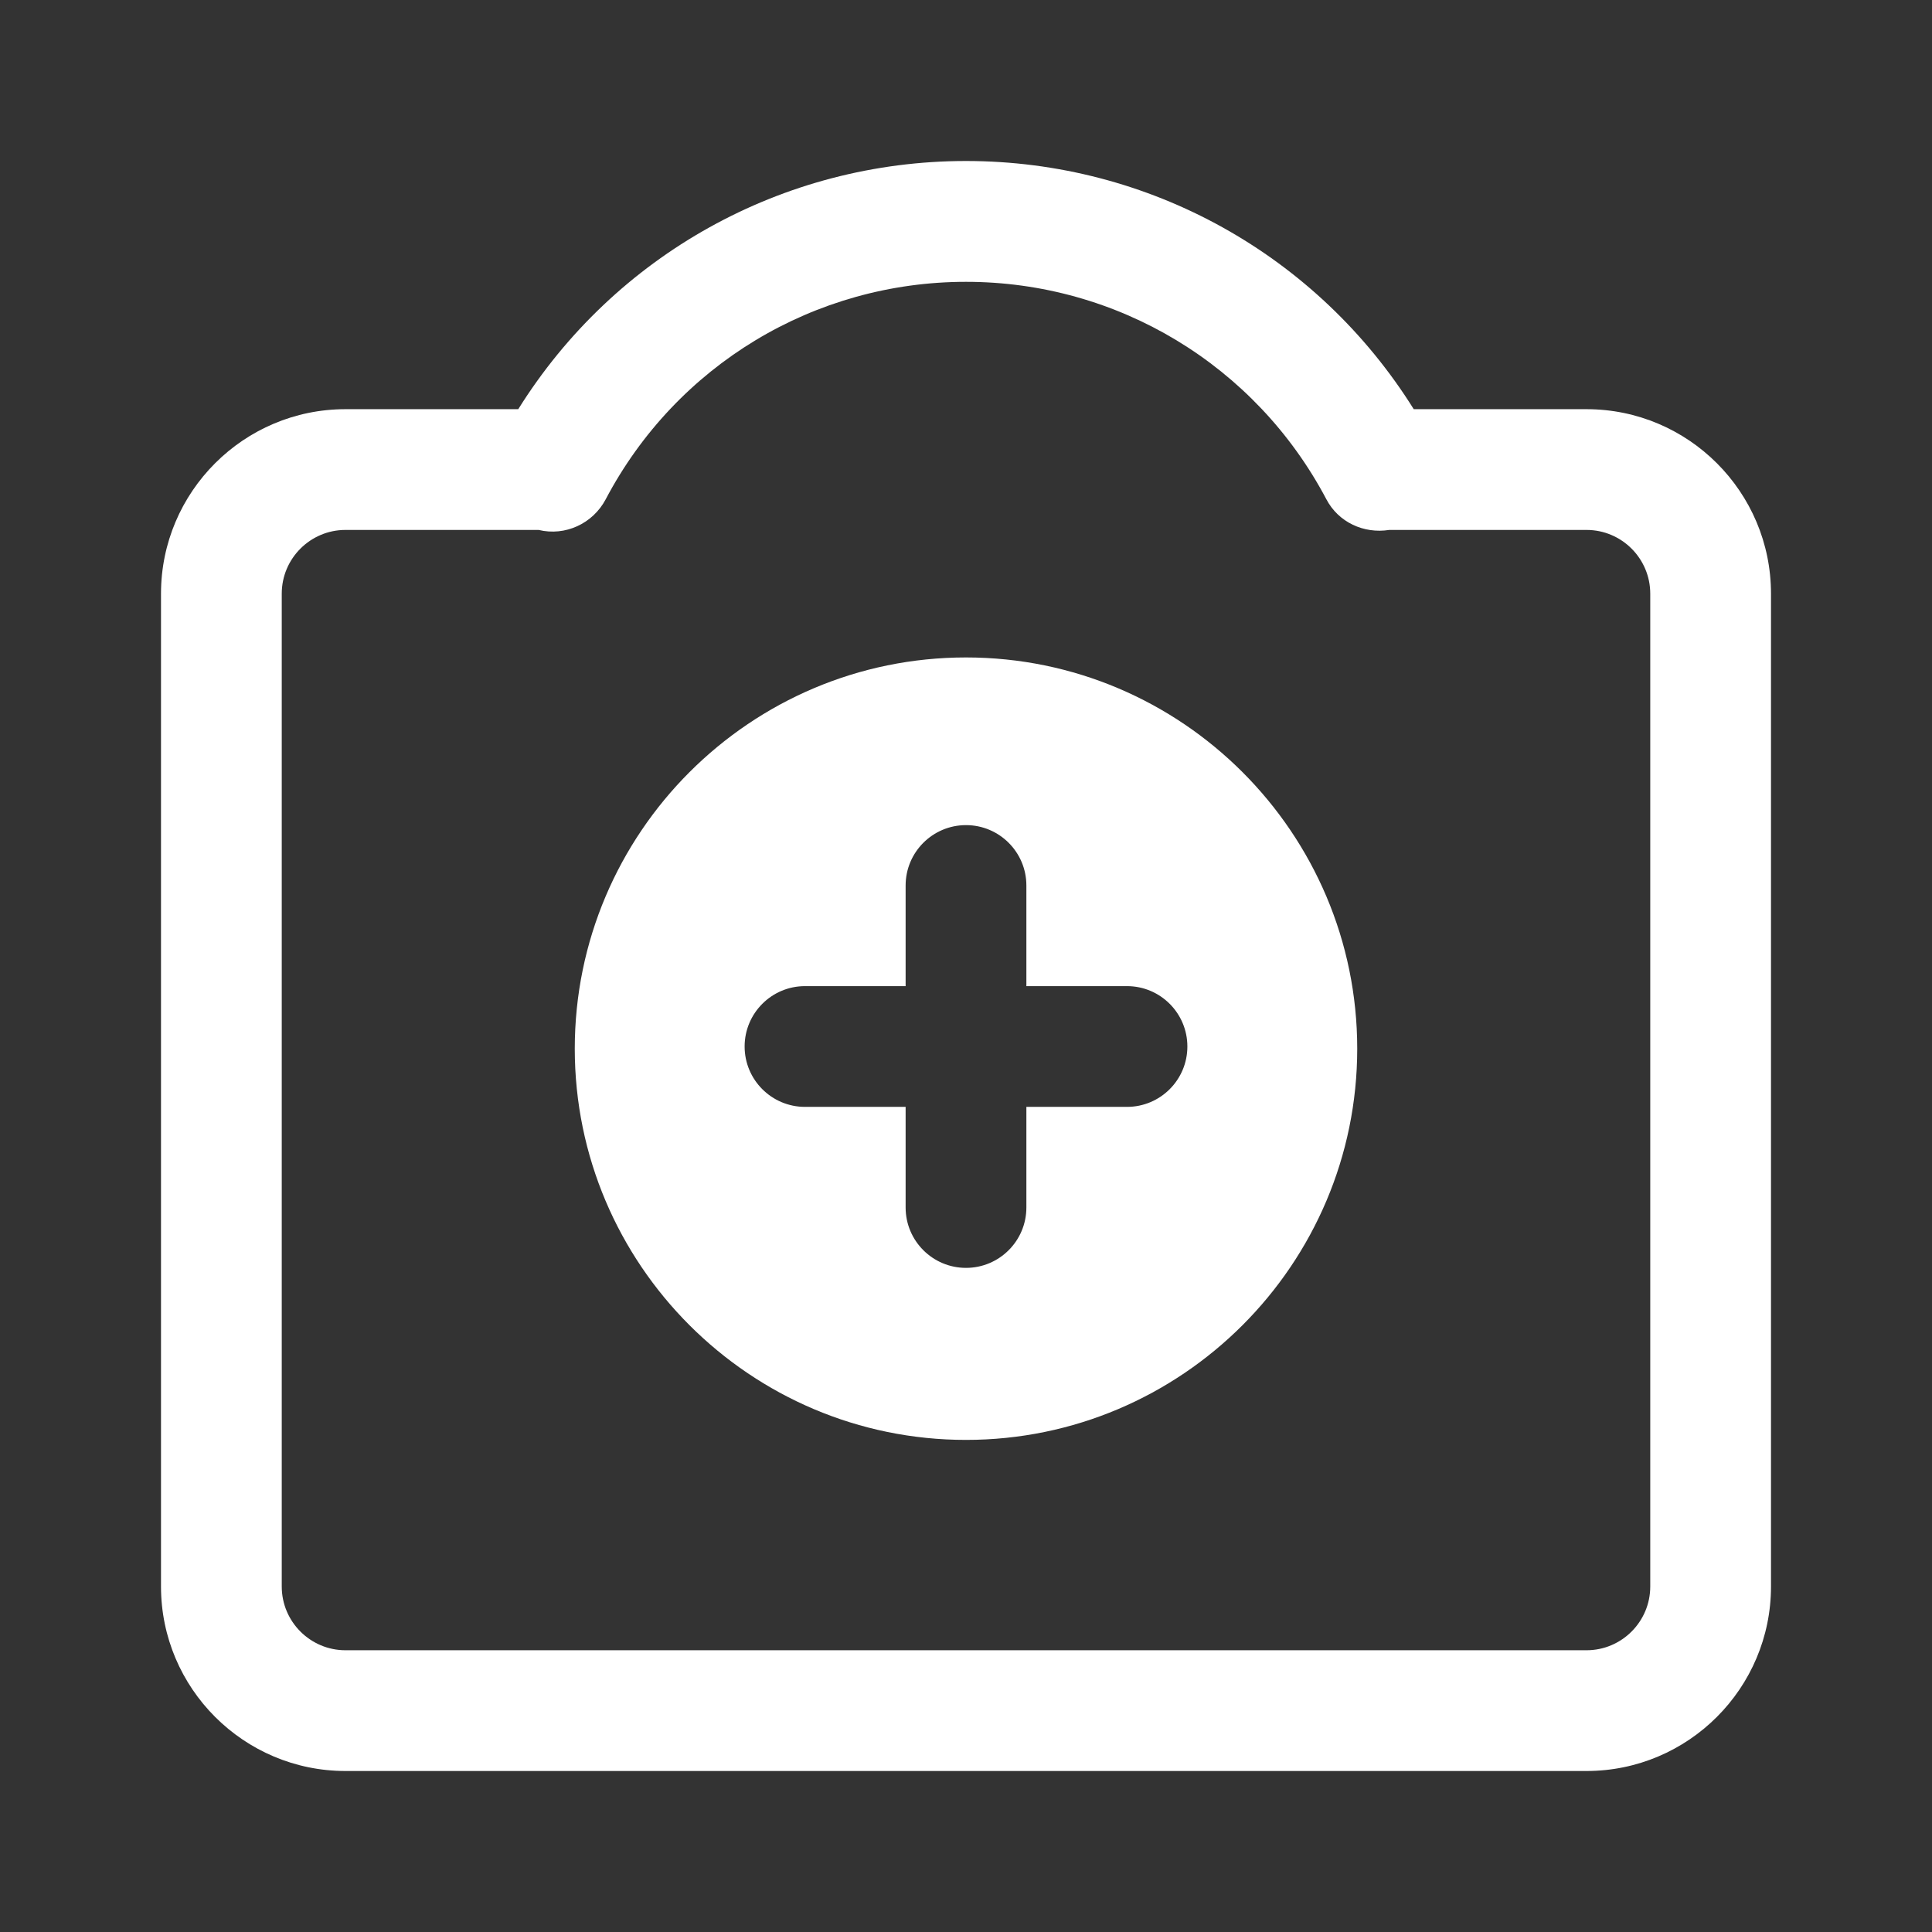 <svg width="24" height="24" viewBox="0 0 24 24" fill="none" xmlns="http://www.w3.org/2000/svg">
<rect x="0" y="0" width="24" height="24" fill="#333333" stroke="none"/>
<path d="M19.708 22H4.292C3.028 22 2 20.972 2 19.708V7.375C2 6.11 3.028 5.083 4.292 5.083H6.438C7.633 3.17 9.722 2 12 2C14.277 2 16.367 3.17 17.562 5.083H19.708C20.972 5.083 22 6.11 22 7.375V19.708C22 20.972 20.972 22 19.708 22ZM4.292 6.583C3.855 6.583 3.5 6.938 3.5 7.375V19.708C3.5 20.145 3.855 20.5 4.292 20.5H19.708C20.145 20.5 20.5 20.145 20.5 19.708V7.375C20.5 6.938 20.145 6.583 19.708 6.583H17.258C16.941 6.633 16.626 6.488 16.476 6.201C15.596 4.536 13.882 3.501 12 3.501C10.117 3.501 8.402 4.536 7.524 6.203C7.364 6.505 7.022 6.663 6.691 6.583H4.293H4.292Z" fill="#ffffff"/>
<path d="M12 8.167C9.32 8.167 7.14 10.347 7.14 13.027C7.14 15.707 9.32 17.887 12 17.887C14.68 17.887 16.86 15.707 16.86 13.027C16.86 10.347 14.68 8.167 12 8.167ZM14 13.75H12.75V15C12.75 15.414 12.414 15.75 12 15.75C11.586 15.75 11.25 15.414 11.25 15V13.75H10C9.586 13.75 9.25 13.414 9.25 13C9.25 12.586 9.586 12.25 10 12.25H11.25V11C11.25 10.586 11.586 10.25 12 10.25C12.414 10.25 12.75 10.586 12.75 11V12.25H14C14.414 12.25 14.75 12.586 14.75 13C14.75 13.414 14.414 13.75 14 13.75Z" fill="#ffffff"/>
</svg>
